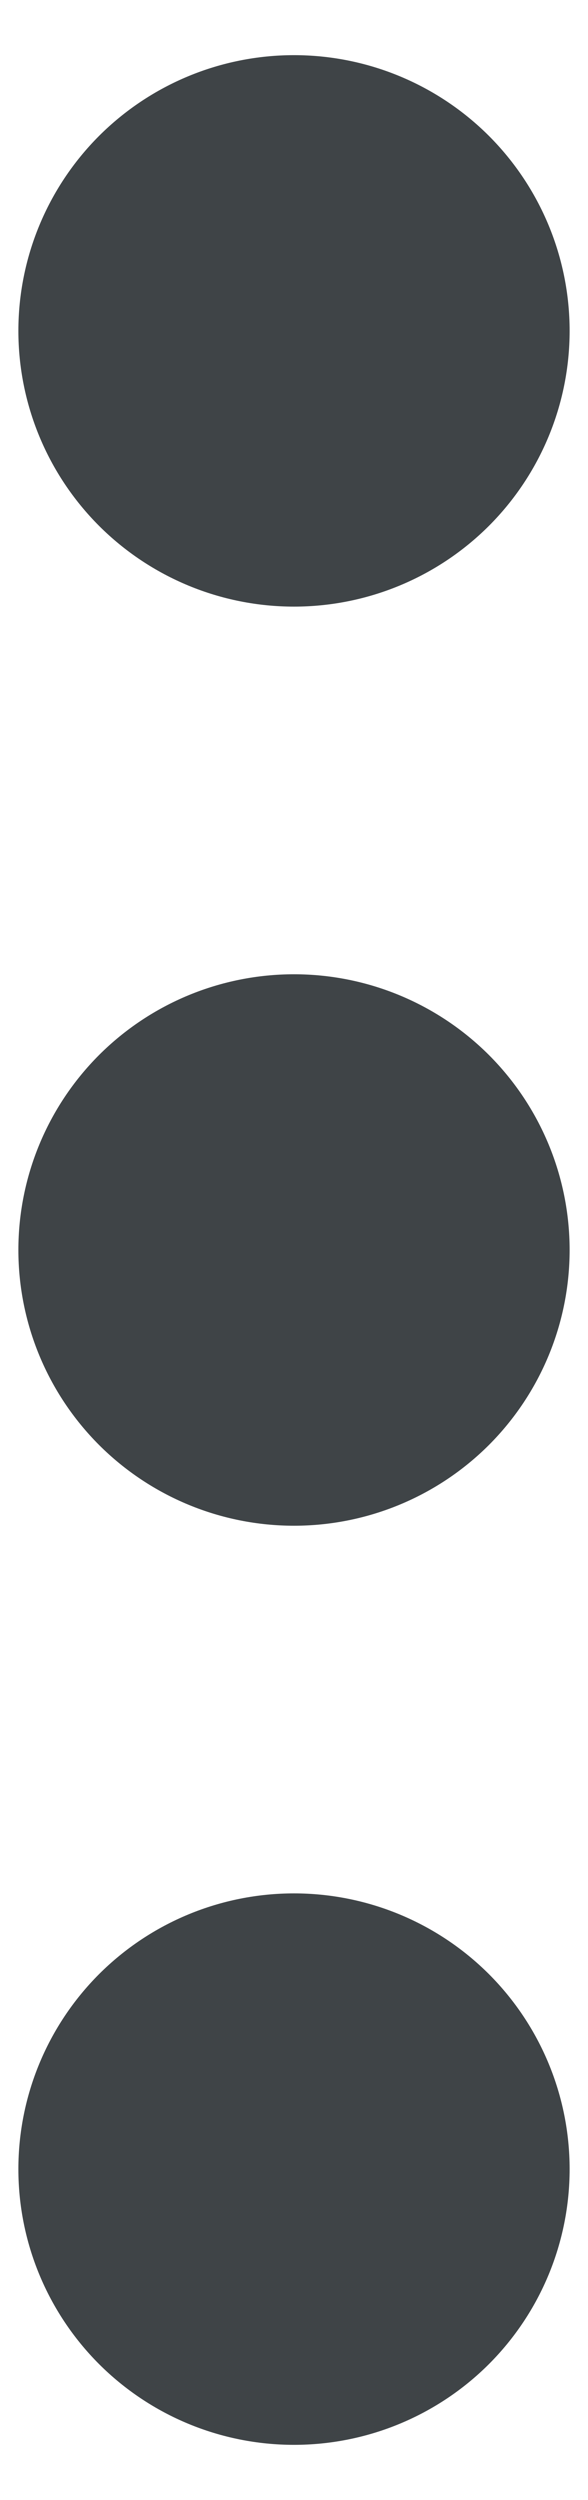 <svg width="8" height="34" viewBox="0 0 8 34" fill="none" xmlns="http://www.w3.org/2000/svg">
<path d="M7.75 29.5C7.75 30.495 7.355 31.448 6.652 32.152C5.948 32.855 4.995 33.25 4 33.25C3.005 33.25 2.052 32.855 1.348 32.152C0.645 31.448 0.25 30.495 0.25 29.5C0.25 28.505 0.645 27.552 1.348 26.848C2.052 26.145 3.005 25.75 4 25.75C4.995 25.75 5.948 26.145 6.652 26.848C7.355 27.552 7.75 28.505 7.75 29.5ZM7.75 17C7.75 17.995 7.355 18.948 6.652 19.652C5.948 20.355 4.995 20.75 4 20.75C3.005 20.75 2.052 20.355 1.348 19.652C0.645 18.948 0.25 17.995 0.25 17C0.25 16.005 0.645 15.052 1.348 14.348C2.052 13.645 3.005 13.25 4 13.25C4.995 13.25 5.948 13.645 6.652 14.348C7.355 15.052 7.75 16.005 7.75 17ZM7.75 4.5C7.75 5.495 7.355 6.448 6.652 7.152C5.948 7.855 4.995 8.25 4 8.25C3.005 8.25 2.052 7.855 1.348 7.152C0.645 6.448 0.25 5.495 0.25 4.5C0.25 3.505 0.645 2.552 1.348 1.848C2.052 1.145 3.005 0.75 4 0.75C4.995 0.75 5.948 1.145 6.652 1.848C7.355 2.552 7.75 3.505 7.75 4.5Z" fill="#091014" fill-opacity="0.78"/>
</svg>
